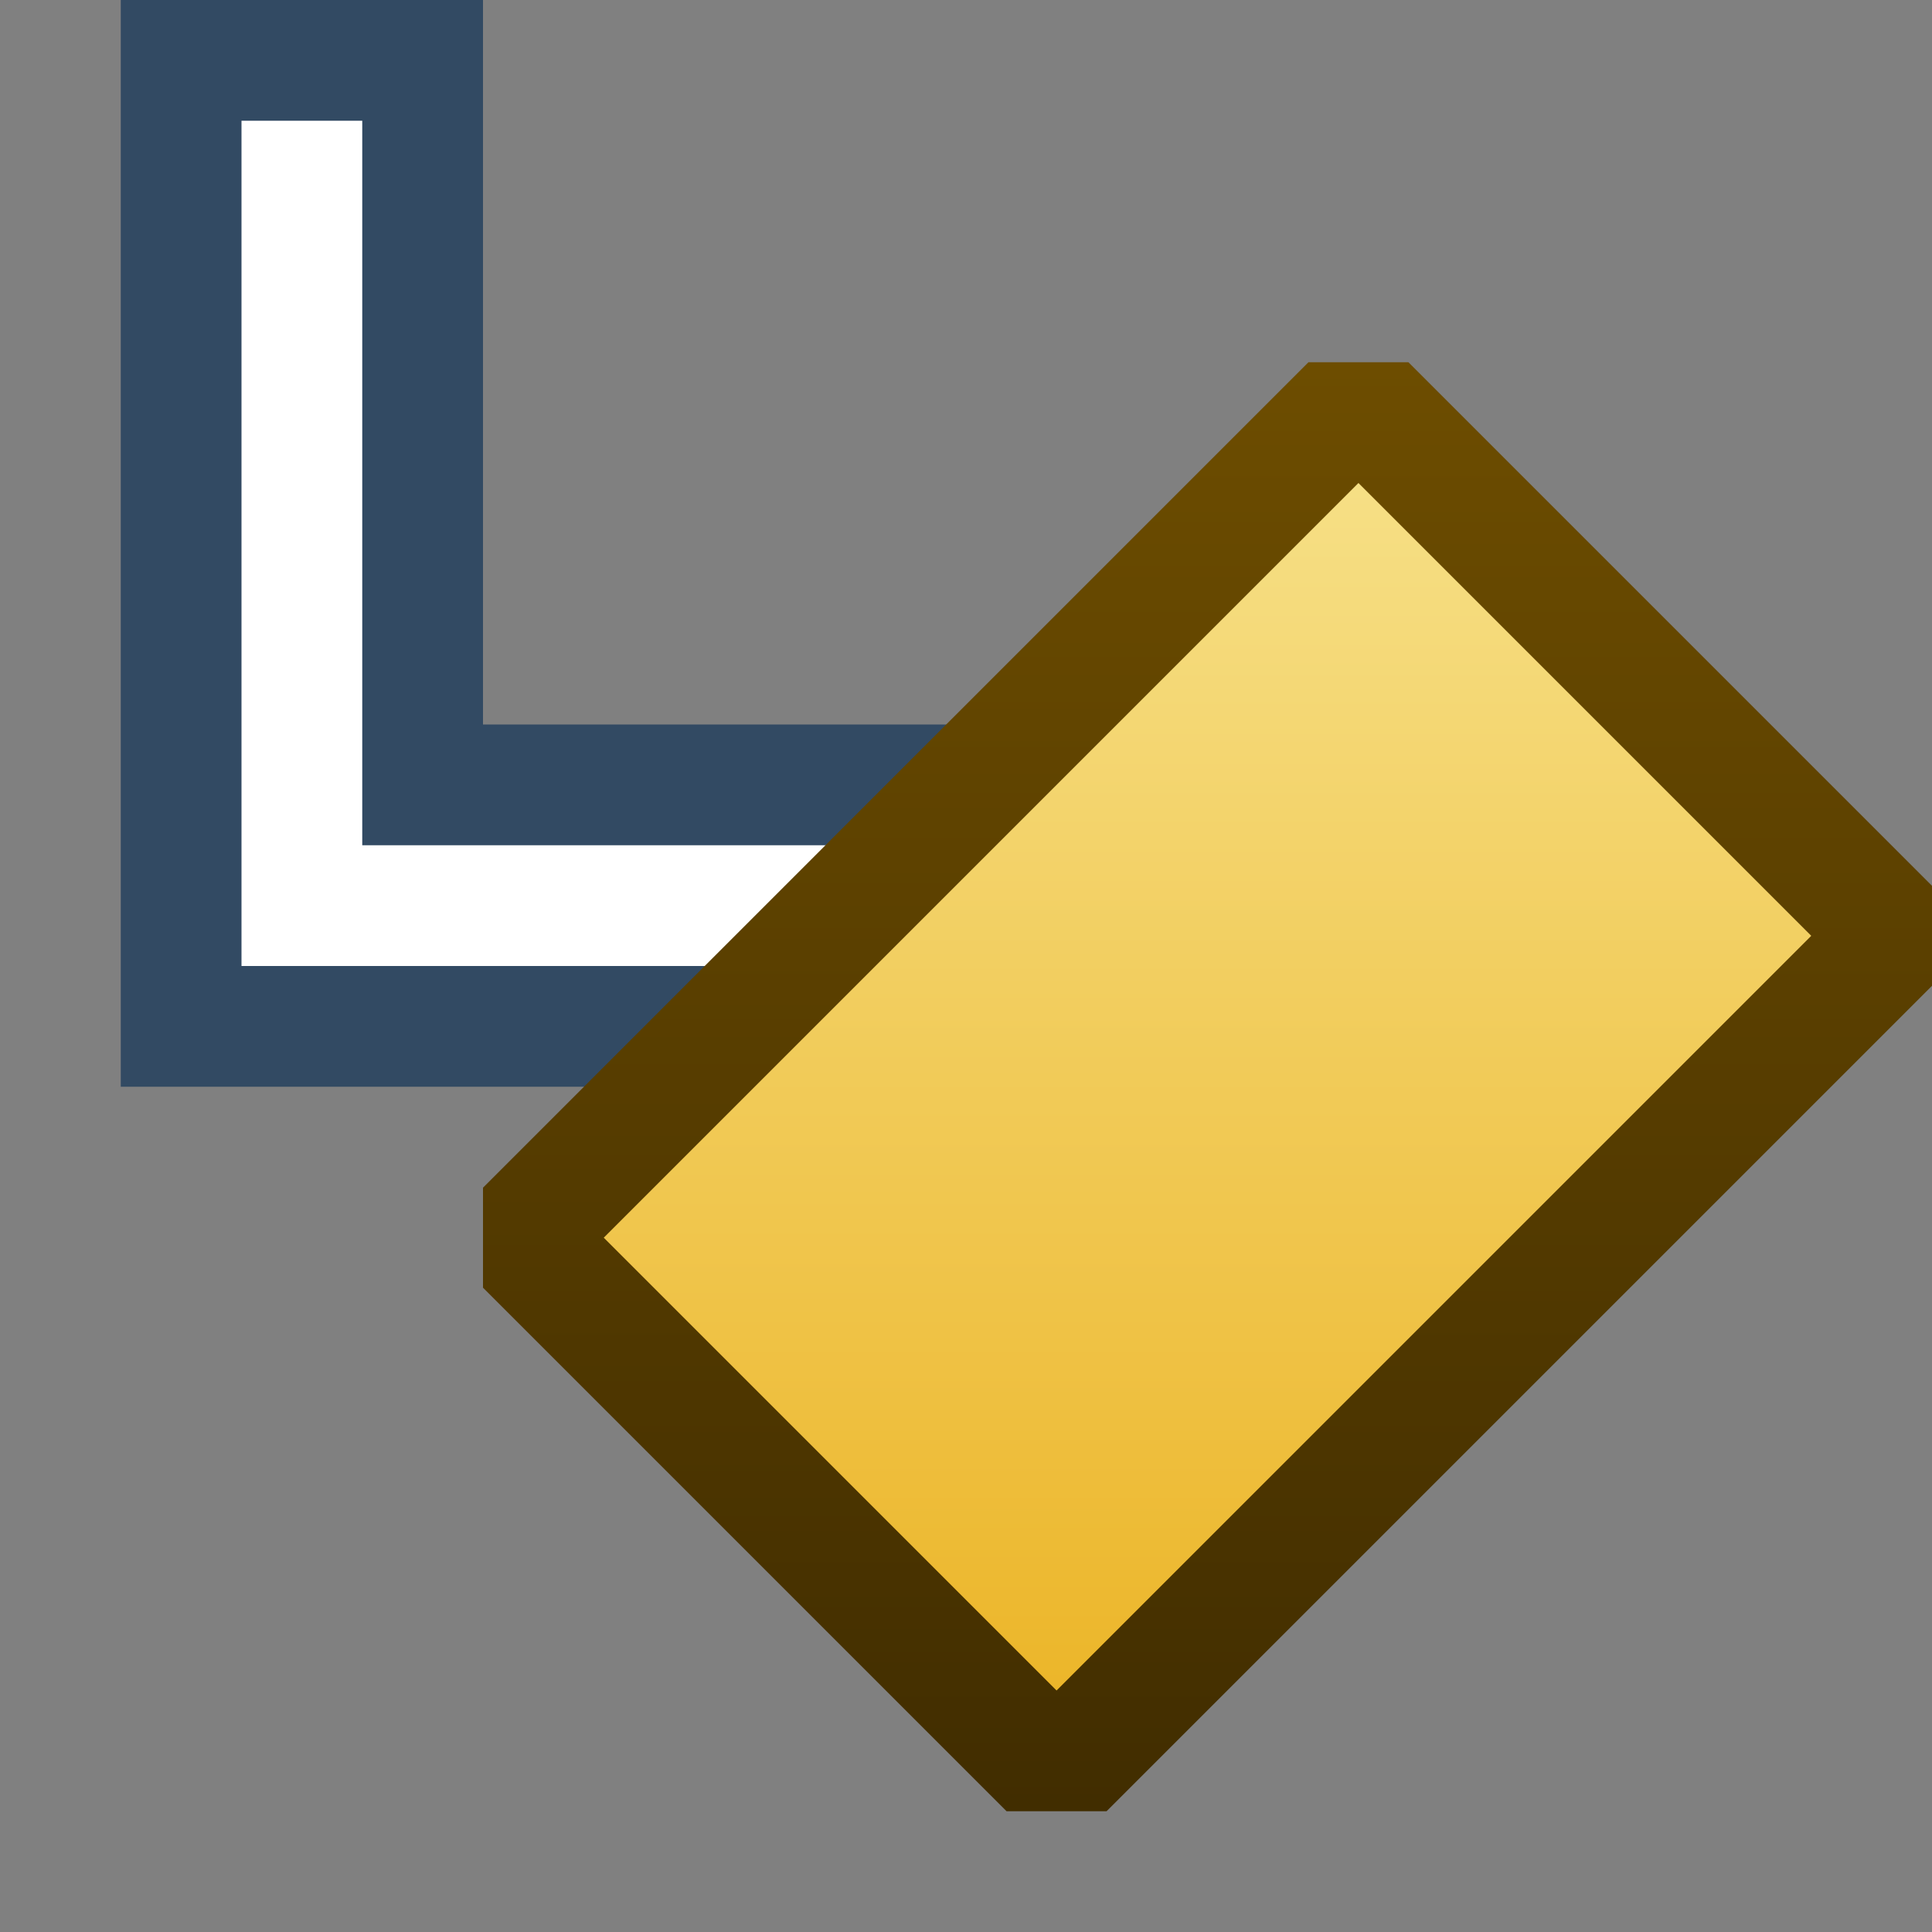 <svg ti:v="1" width="16" height="16" viewBox="0 0 16 16" xmlns="http://www.w3.org/2000/svg" xmlns:ti="urn:schemas-jetbrains-com:tisvg"><rect x="0" y="0" width="16" height="16" fill="#808080" stroke="none"/><rect id="frame" width="16" height="16" fill="none"/><path fill-rule="evenodd" d="M1 9V0h3v6h5v3H1z" fill="#324A63"/><path fill-rule="evenodd" d="M3 7V1H2v7h6V7H3z" fill="#FFF"/><linearGradient id="a" x1=".5" y1="0" x2=".5" y2="1"><stop offset="0" stop-color="#6D4D00"/><stop offset="1" stop-color="#412D00"/></linearGradient><path fill-rule="evenodd" d="M10.836 3L4 9.836v.828L8.336 15h.828L16 8.164v-.828L11.664 3h-.828z" fill="url(#a)"/><linearGradient id="b" x1=".5" y1="0" x2=".5" y2="1"><stop offset="0" stop-color="#F6DF85"/><stop offset="1" stop-color="#ECB62A"/></linearGradient><path fill-rule="evenodd" d="M8.75 14L5 10.25 11.25 4 15 7.75 8.75 14z" fill="url(#b)"/></svg>